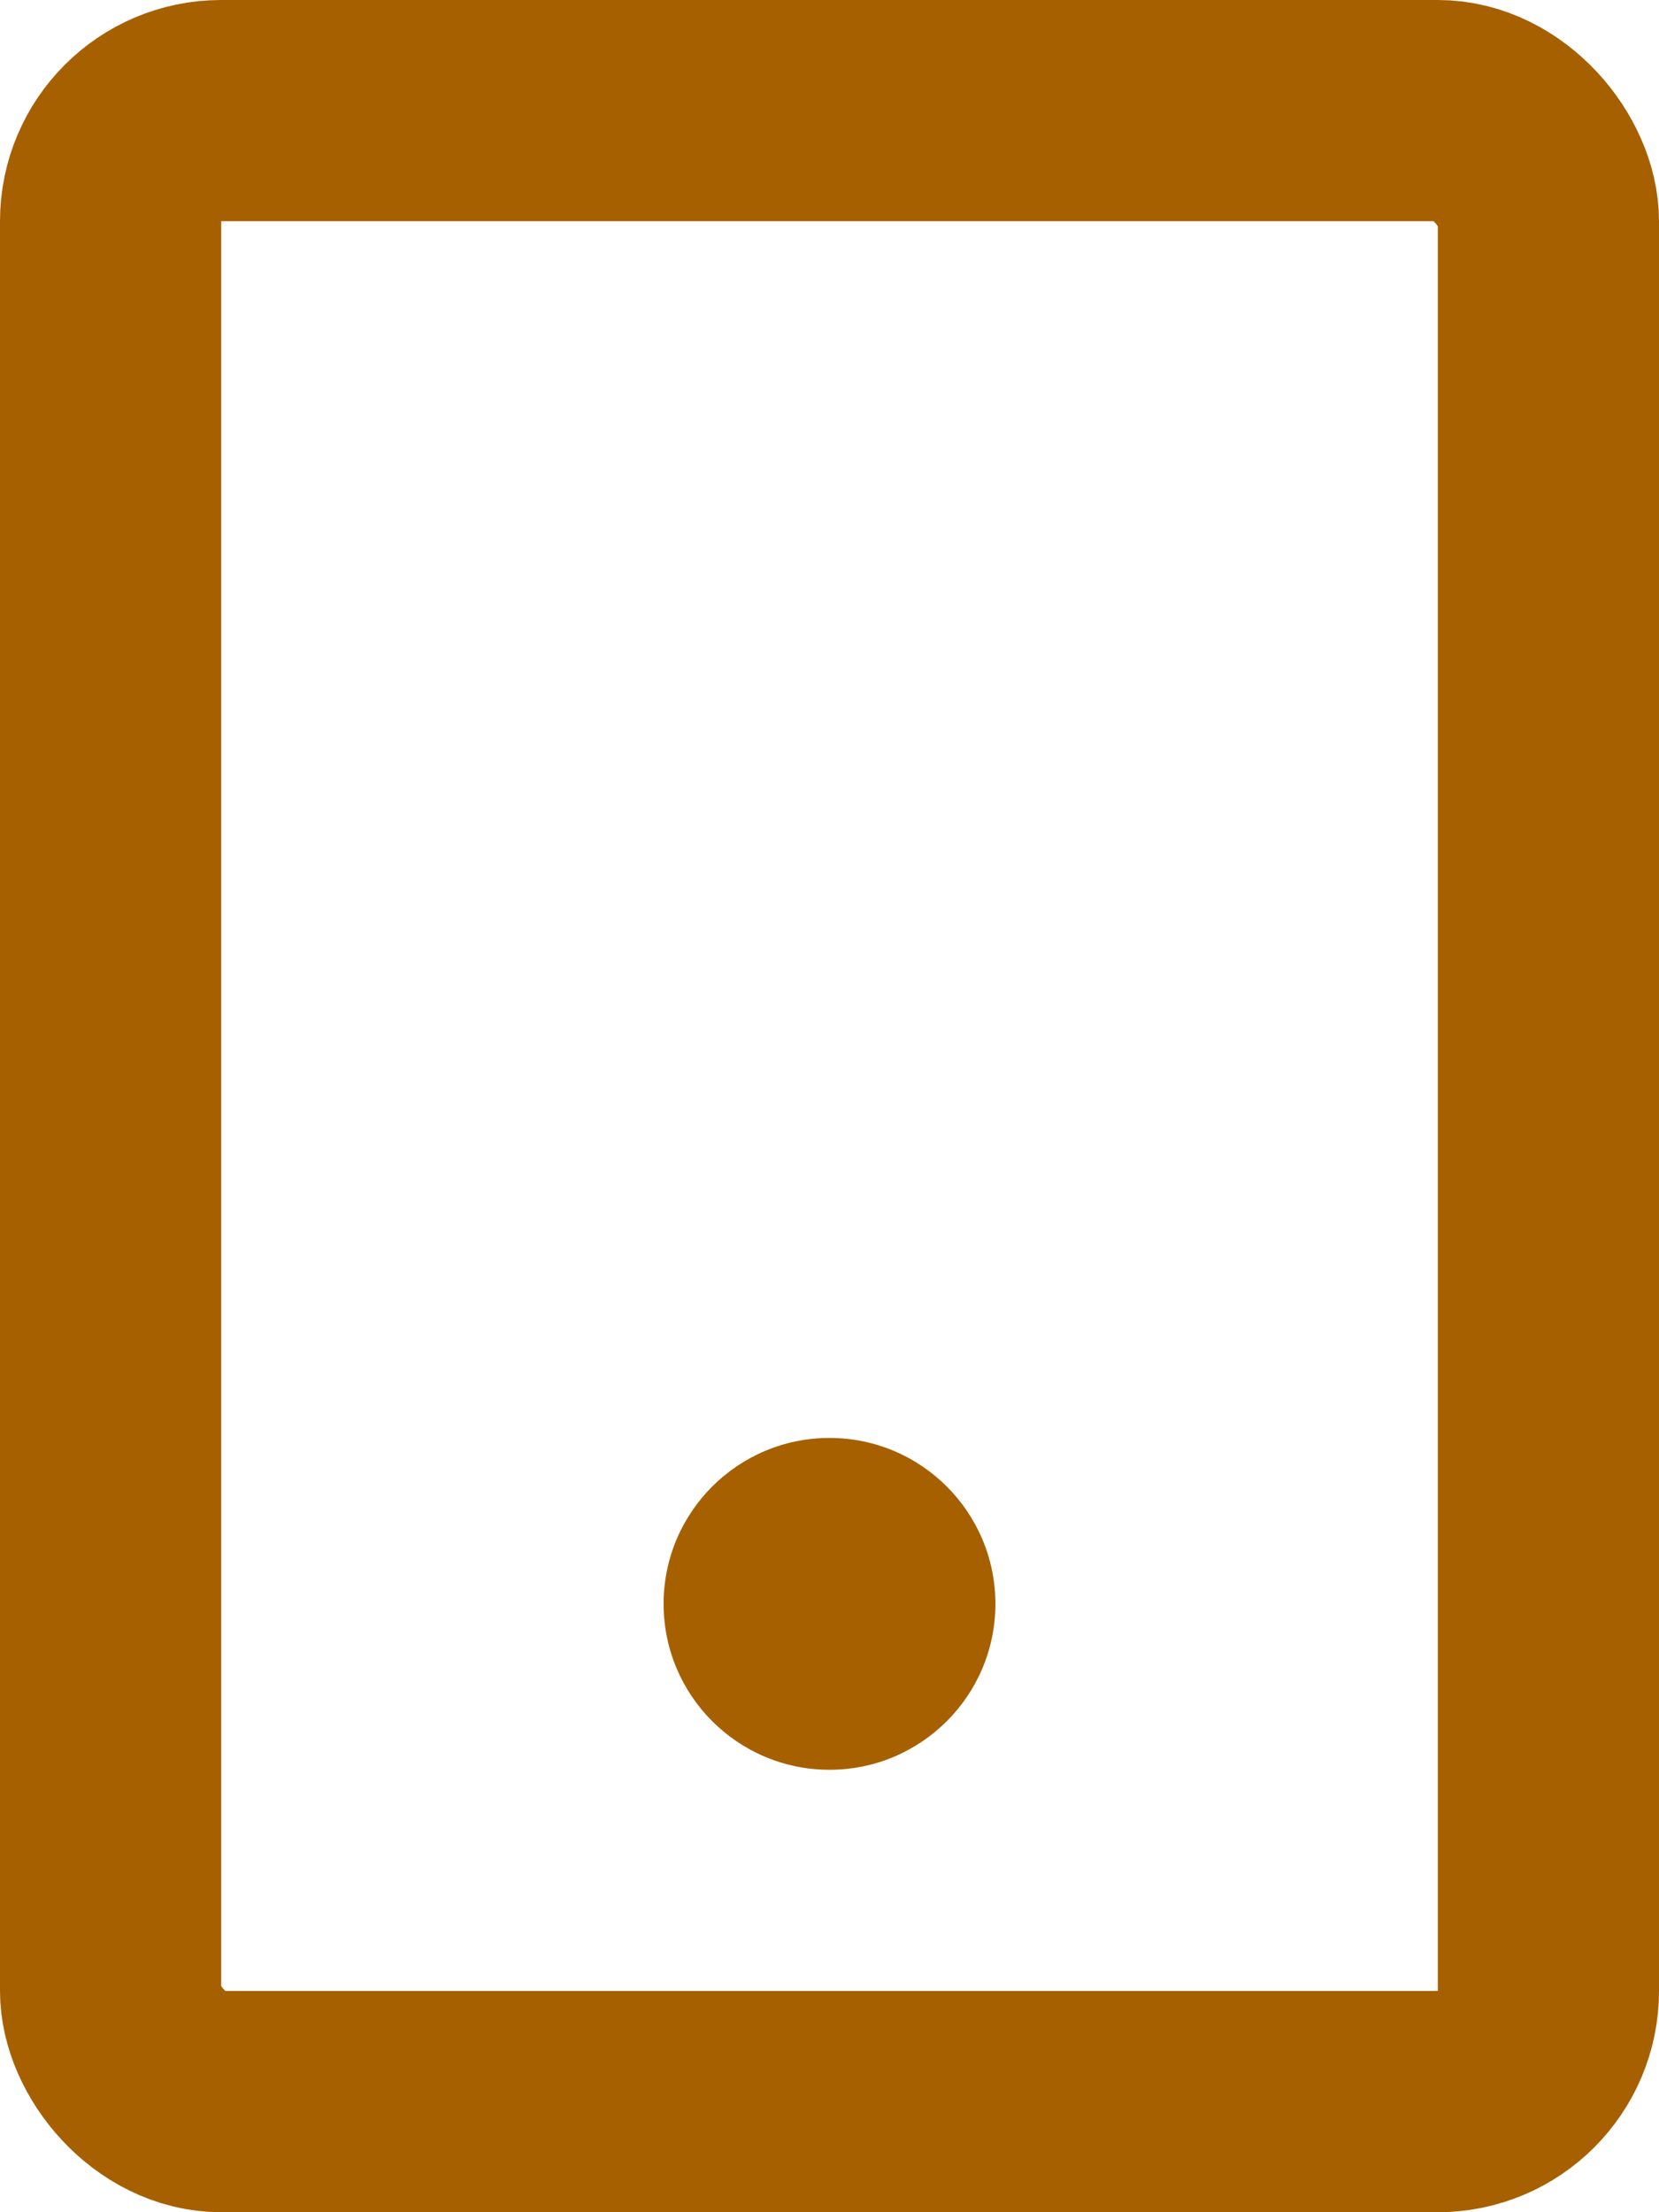 <svg width="15" height="20" viewBox="0 0 15 20" fill="none" xmlns="http://www.w3.org/2000/svg">
<rect x="1" y="1" width="13" height="18" rx="1" stroke="#A76000" stroke-width="2"/>
<circle cx="7.5" cy="14.5" r="1.5" fill="#A76000"/>
</svg>
